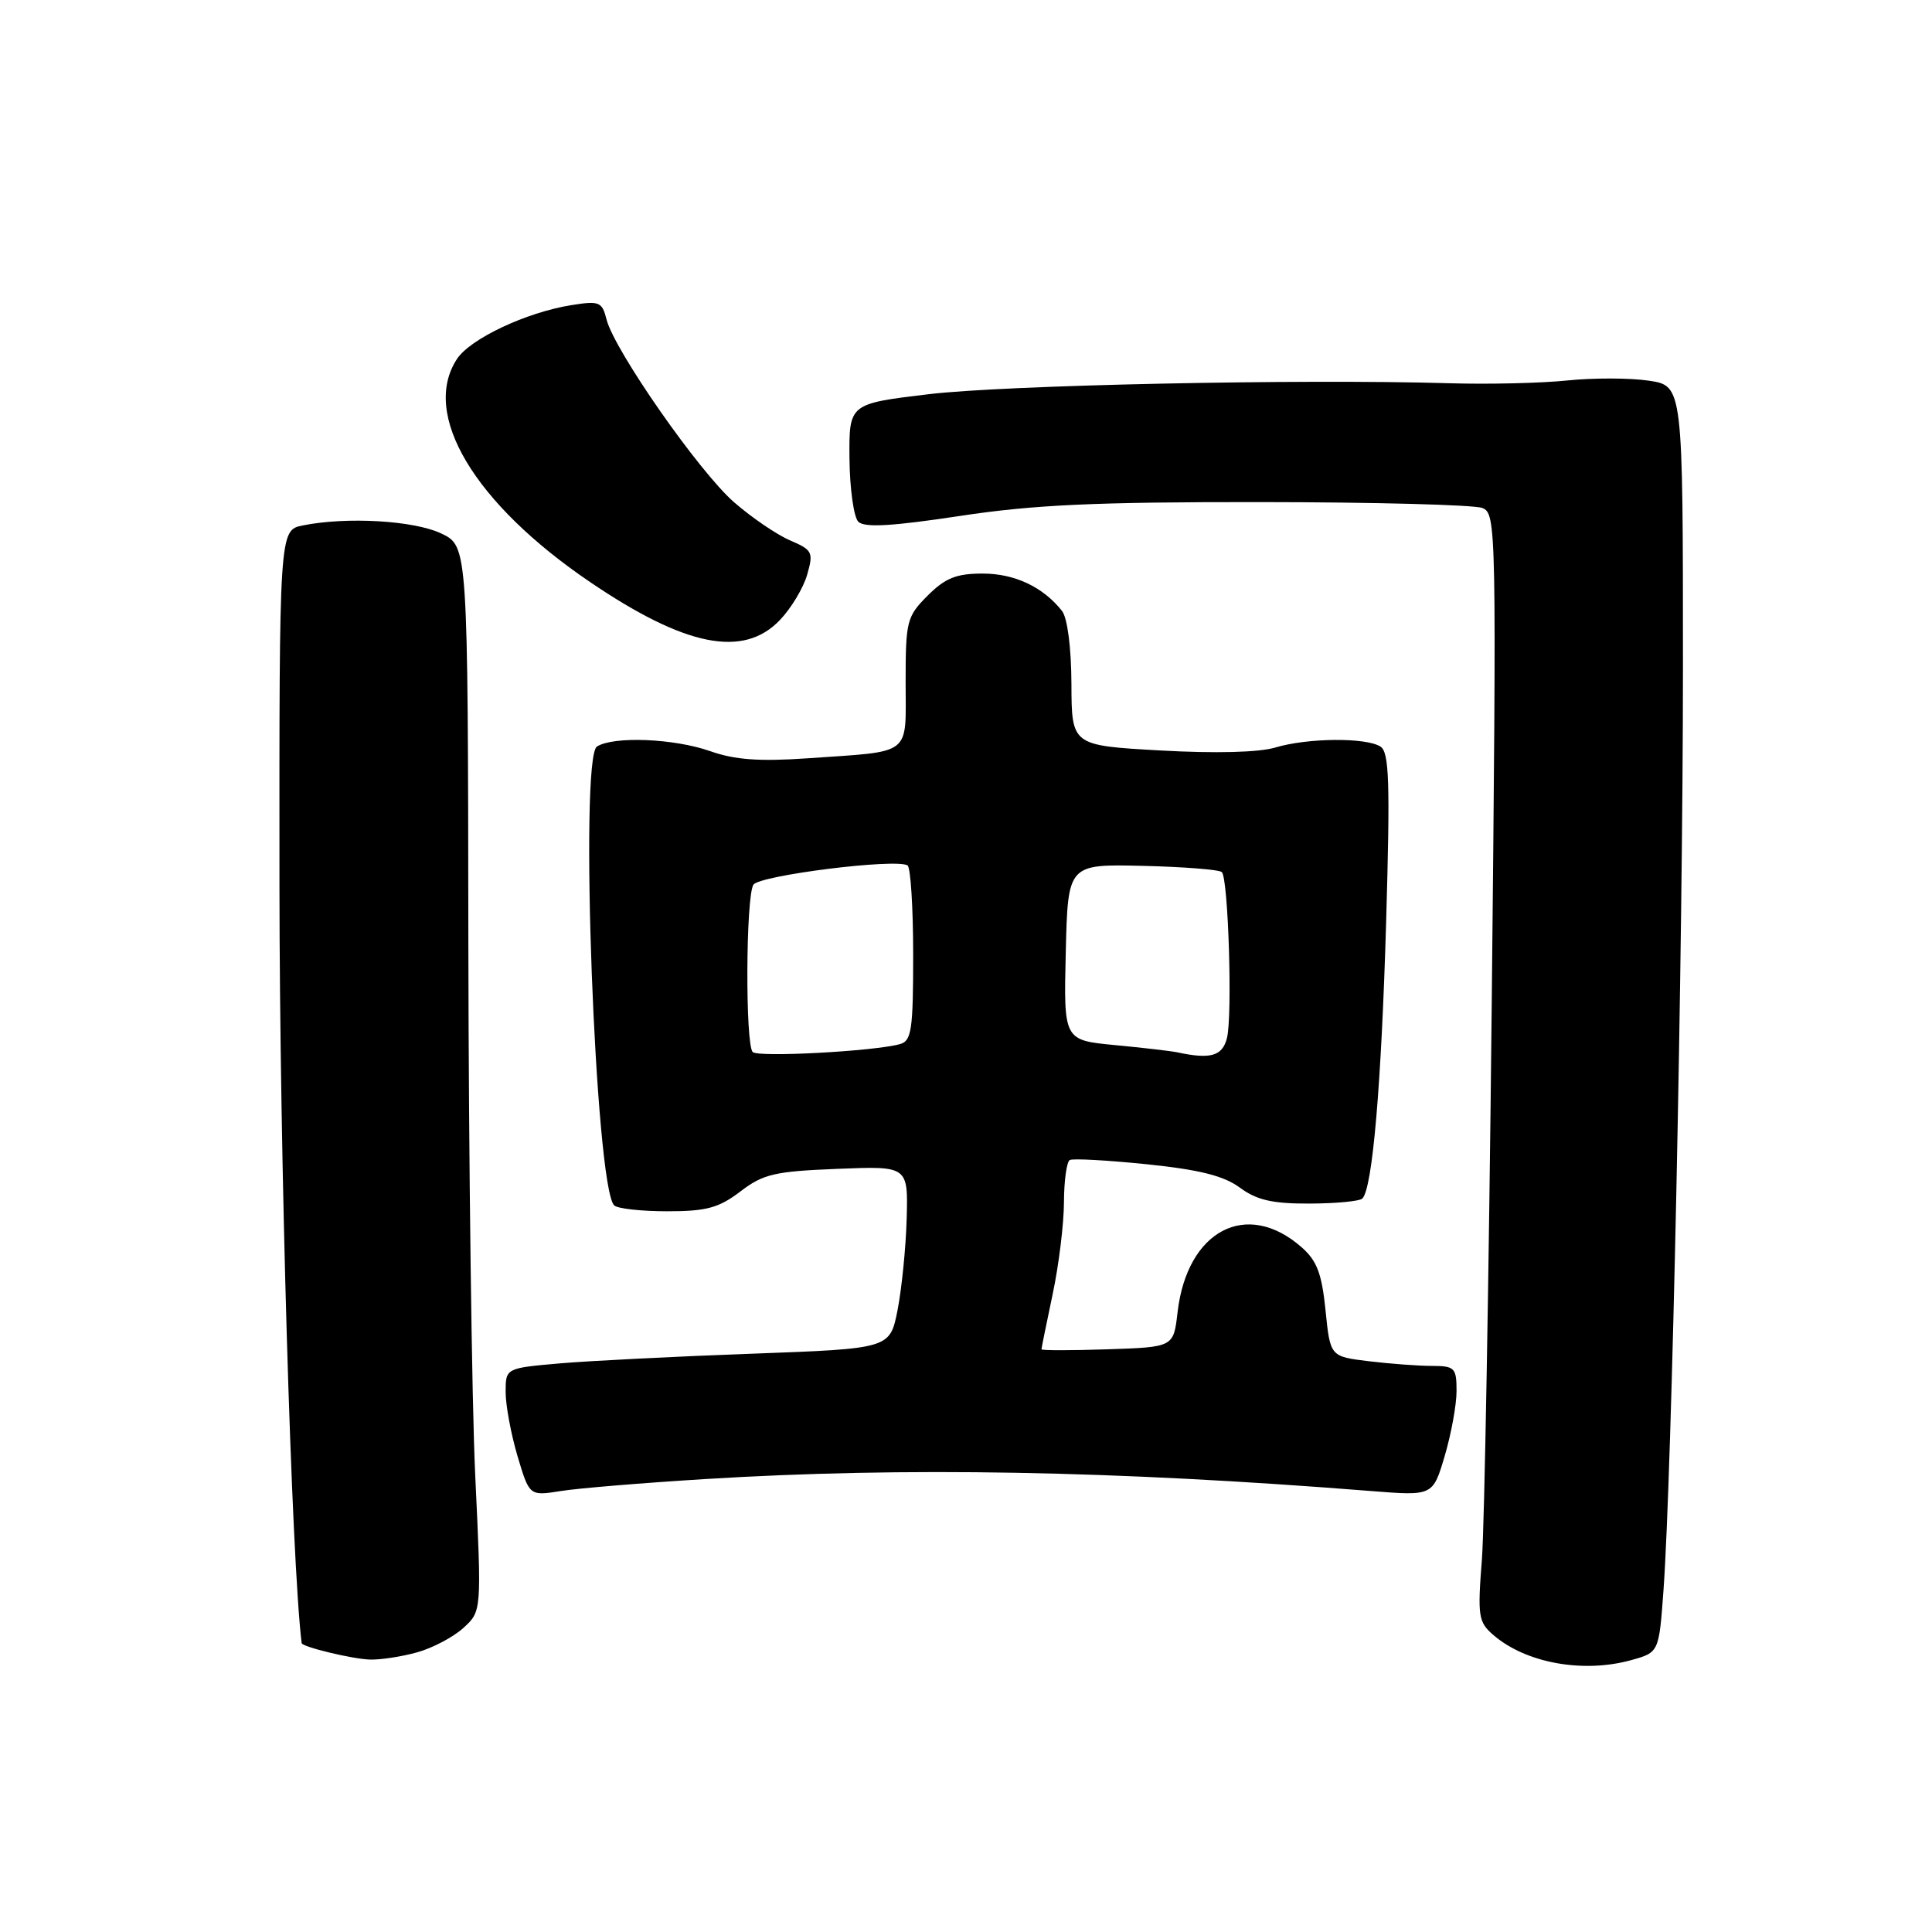 <?xml version="1.0" encoding="UTF-8" standalone="no"?>
<!DOCTYPE svg PUBLIC "-//W3C//DTD SVG 1.1//EN" "http://www.w3.org/Graphics/SVG/1.1/DTD/svg11.dtd" >
<svg xmlns="http://www.w3.org/2000/svg" xmlns:xlink="http://www.w3.org/1999/xlink" version="1.1" viewBox="0 0 256 256">
 <g >
 <path fill="currentColor"
d=" M 216.16 219.97 C 219.82 218.95 219.82 218.95 220.42 210.73 C 221.53 195.35 223.00 125.84 223.00 88.41 C 223.00 51.12 223.00 51.12 218.47 50.44 C 215.98 50.07 211.14 50.06 207.72 50.41 C 204.30 50.77 197.22 50.94 192.00 50.78 C 172.25 50.20 133.10 51.02 123.00 52.24 C 112.50 53.50 112.50 53.50 112.56 60.76 C 112.60 64.76 113.13 68.53 113.73 69.13 C 114.54 69.94 118.18 69.73 127.17 68.37 C 136.98 66.88 145.12 66.51 167.00 66.53 C 182.12 66.54 195.36 66.89 196.41 67.31 C 198.28 68.04 198.31 69.64 197.66 133.28 C 197.29 169.15 196.70 202.16 196.36 206.64 C 195.77 214.15 195.89 214.93 197.87 216.64 C 202.16 220.36 209.77 221.75 216.16 219.97 Z  M 55.25 218.95 C 57.31 218.38 60.08 216.92 61.41 215.70 C 63.82 213.50 63.82 213.50 62.97 195.50 C 62.51 185.60 62.10 153.85 62.06 124.94 C 62.00 72.37 62.00 72.37 58.47 70.69 C 54.86 68.97 45.98 68.45 40.13 69.62 C 37.00 70.25 37.00 70.25 37.03 117.37 C 37.05 153.35 38.61 206.57 39.97 217.72 C 40.03 218.22 46.68 219.83 49.00 219.90 C 50.38 219.95 53.19 219.52 55.25 218.95 Z  M 93.48 195.98 C 119.77 194.36 147.59 194.86 181.68 197.57 C 189.86 198.22 189.86 198.22 191.43 192.93 C 192.29 190.02 193.00 186.14 193.00 184.32 C 193.00 181.24 192.76 181.00 189.75 180.99 C 187.96 180.99 184.20 180.71 181.38 180.37 C 176.26 179.75 176.26 179.75 175.64 173.63 C 175.15 168.76 174.50 167.04 172.46 165.26 C 165.18 158.87 157.28 163.04 156.03 173.91 C 155.50 178.50 155.50 178.50 146.75 178.79 C 141.94 178.95 138.00 178.95 138.00 178.79 C 138.00 178.63 138.67 175.35 139.48 171.50 C 140.30 167.65 140.97 162.16 140.98 159.31 C 140.99 156.45 141.34 153.93 141.75 153.71 C 142.16 153.48 146.76 153.74 151.96 154.27 C 158.94 154.99 162.16 155.80 164.29 157.37 C 166.53 159.02 168.60 159.50 173.52 159.48 C 177.01 159.47 180.16 159.17 180.52 158.81 C 181.86 157.47 183.04 143.81 183.67 122.16 C 184.21 103.53 184.08 99.66 182.91 98.92 C 180.98 97.70 173.24 97.77 168.99 99.05 C 166.82 99.70 161.06 99.85 153.75 99.44 C 142.00 98.78 142.00 98.78 141.97 90.64 C 141.95 85.80 141.44 81.87 140.72 80.95 C 138.21 77.77 134.45 76.00 130.20 76.00 C 126.72 76.00 125.26 76.59 122.92 78.92 C 120.15 81.70 120.00 82.28 120.00 90.40 C 120.00 100.30 121.04 99.50 106.97 100.48 C 100.62 100.92 97.34 100.68 94.10 99.53 C 89.32 97.85 81.30 97.52 79.10 98.92 C 76.73 100.42 78.87 157.20 81.38 159.72 C 81.81 160.15 84.98 160.50 88.41 160.50 C 93.61 160.50 95.23 160.06 98.10 157.88 C 101.13 155.56 102.65 155.21 110.93 154.88 C 120.33 154.50 120.33 154.50 120.14 161.50 C 120.03 165.35 119.48 170.79 118.93 173.60 C 117.92 178.70 117.92 178.70 99.71 179.37 C 89.69 179.73 78.24 180.31 74.25 180.65 C 67.00 181.28 67.00 181.28 67.00 184.46 C 67.00 186.21 67.71 190.02 68.57 192.93 C 70.15 198.23 70.15 198.23 74.31 197.57 C 76.59 197.20 85.22 196.49 93.48 195.98 Z  M 103.33 82.17 C 104.82 80.62 106.45 77.91 106.95 76.16 C 107.81 73.18 107.66 72.88 104.68 71.60 C 102.93 70.85 99.60 68.58 97.28 66.56 C 92.66 62.55 81.39 46.40 80.37 42.33 C 79.78 39.99 79.42 39.84 75.72 40.43 C 69.75 41.38 62.30 44.89 60.55 47.57 C 55.76 54.87 62.80 66.68 78.18 77.12 C 90.79 85.68 98.49 87.23 103.33 82.17 Z  M 99.74 139.40 C 98.74 138.41 98.82 118.82 99.83 117.23 C 100.62 115.99 118.69 113.72 120.25 114.67 C 120.66 114.91 121.00 120.24 121.00 126.49 C 121.00 136.47 120.79 137.93 119.25 138.35 C 115.85 139.30 100.46 140.13 99.74 139.40 Z  M 156.00 139.44 C 155.18 139.27 151.45 138.83 147.72 138.48 C 140.94 137.83 140.94 137.83 141.22 126.17 C 141.50 114.50 141.50 114.50 151.40 114.73 C 156.84 114.86 161.57 115.23 161.90 115.56 C 162.76 116.42 163.32 134.60 162.58 137.54 C 161.98 139.94 160.40 140.39 156.00 139.44 Z "/>
</g>
</svg>